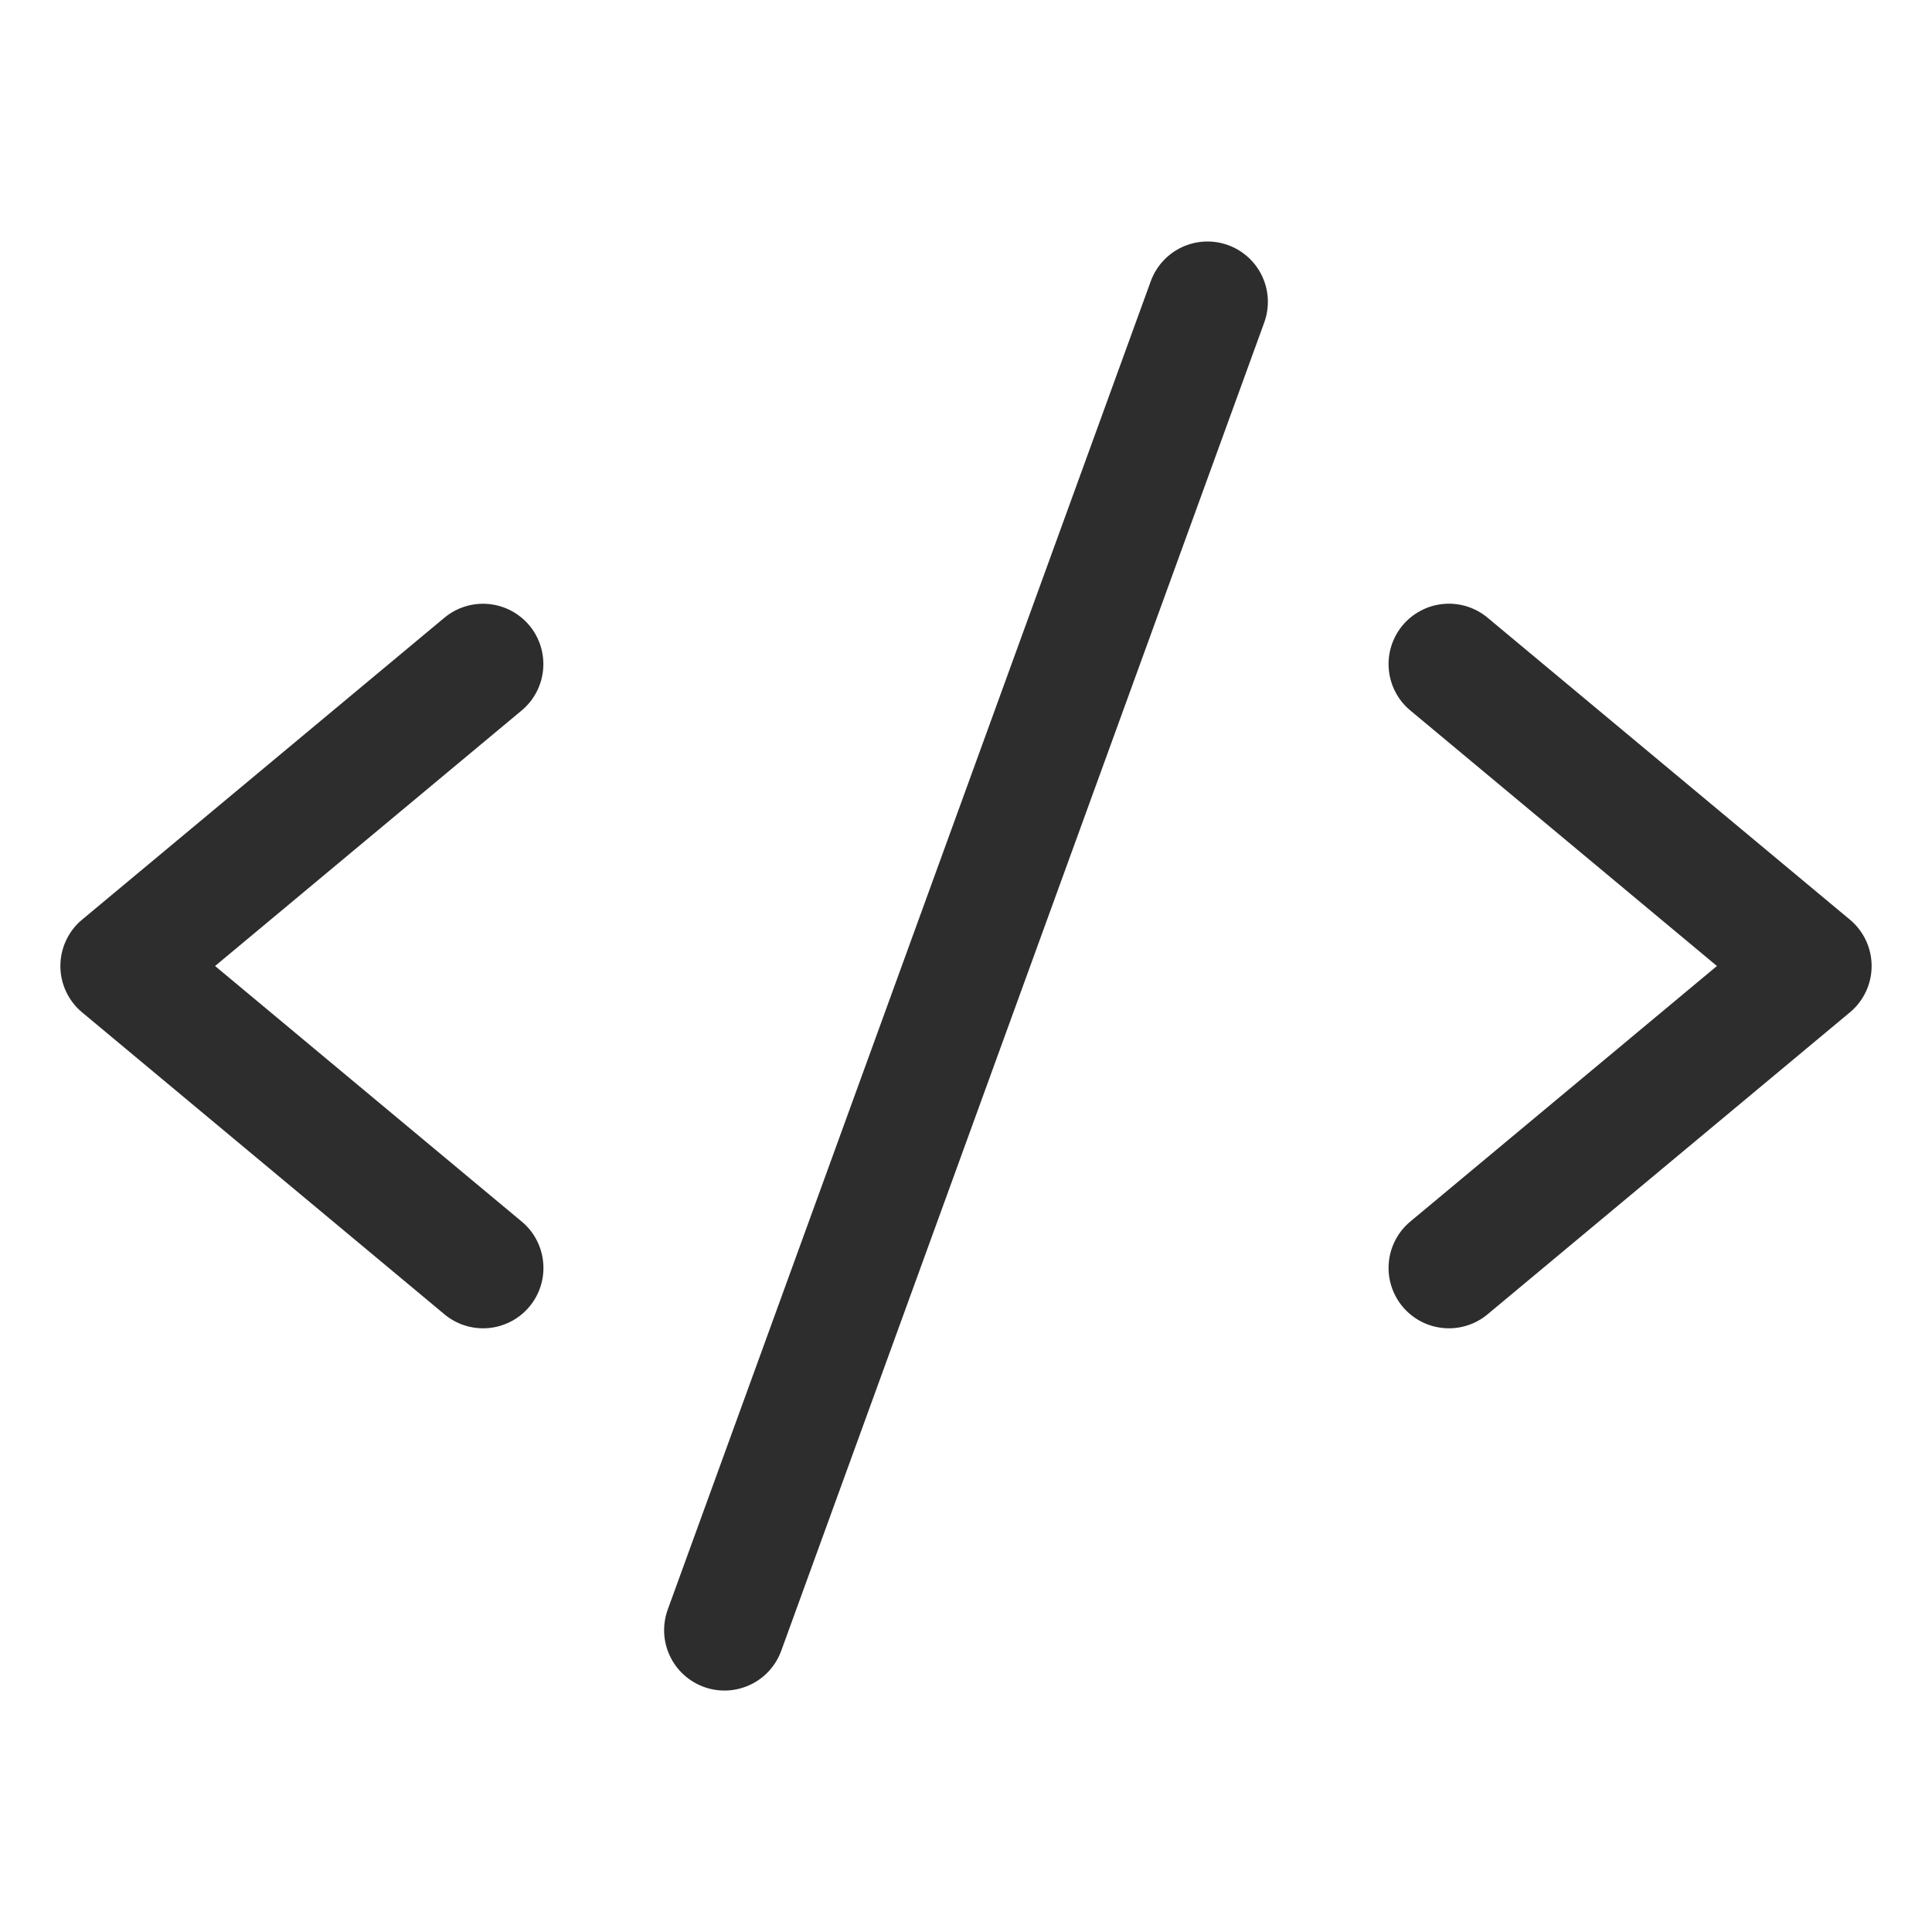 <svg width="60" height="60" viewBox="0 0 60 60" fill="none" xmlns="http://www.w3.org/2000/svg">
<path d="M16.441 19.425C16.122 19.043 15.665 18.803 15.17 18.758C14.675 18.713 14.182 18.866 13.8 19.185L2.55 28.56C2.338 28.735 2.169 28.956 2.052 29.205C1.935 29.454 1.875 29.725 1.875 30C1.875 30.275 1.935 30.546 2.052 30.795C2.169 31.044 2.338 31.264 2.55 31.44L13.8 40.815C13.989 40.973 14.207 41.093 14.442 41.166C14.678 41.24 14.925 41.266 15.171 41.244C15.416 41.222 15.655 41.152 15.873 41.037C16.091 40.923 16.285 40.767 16.443 40.577C16.601 40.388 16.719 40.169 16.793 39.934C16.866 39.699 16.892 39.451 16.869 39.206C16.847 38.96 16.776 38.722 16.662 38.504C16.547 38.285 16.39 38.092 16.2 37.935L6.679 30L16.2 22.065C16.582 21.747 16.822 21.29 16.867 20.795C16.912 20.299 16.759 19.807 16.441 19.425Z" fill="#2D2D2D"/>
<path d="M57.45 28.56L46.2 19.185C46.011 19.027 45.793 18.907 45.558 18.834C45.322 18.76 45.075 18.734 44.83 18.756C44.584 18.778 44.345 18.848 44.127 18.963C43.909 19.077 43.715 19.233 43.557 19.423C43.4 19.612 43.281 19.831 43.208 20.066C43.134 20.301 43.108 20.549 43.131 20.794C43.153 21.04 43.224 21.278 43.339 21.497C43.453 21.715 43.61 21.908 43.8 22.065L53.321 30L43.8 37.935C43.61 38.092 43.453 38.286 43.339 38.504C43.224 38.722 43.153 38.96 43.131 39.206C43.108 39.451 43.134 39.699 43.208 39.934C43.281 40.169 43.4 40.388 43.557 40.577C43.715 40.767 43.909 40.923 44.127 41.038C44.345 41.152 44.584 41.222 44.83 41.244C45.075 41.267 45.322 41.24 45.558 41.166C45.793 41.093 46.011 40.974 46.2 40.815L57.45 31.44C57.662 31.265 57.831 31.044 57.948 30.795C58.065 30.546 58.125 30.275 58.125 30C58.125 29.725 58.065 29.454 57.948 29.205C57.831 28.956 57.662 28.736 57.45 28.56Z" fill="#2D2D2D"/>
<path d="M38.141 7.613C37.673 7.443 37.158 7.466 36.707 7.676C36.257 7.886 35.908 8.267 35.738 8.734L20.738 49.984C20.654 50.216 20.616 50.461 20.626 50.708C20.637 50.954 20.696 51.195 20.8 51.419C20.904 51.642 21.051 51.843 21.233 52.009C21.415 52.175 21.627 52.304 21.859 52.389C22.09 52.473 22.336 52.511 22.582 52.5C22.828 52.489 23.07 52.429 23.293 52.325C23.516 52.221 23.717 52.074 23.883 51.892C24.049 51.71 24.178 51.497 24.262 51.266L39.262 10.016C39.432 9.548 39.41 9.033 39.199 8.582C38.989 8.131 38.608 7.783 38.141 7.613Z" fill="#2D2D2D"/>
</svg>
